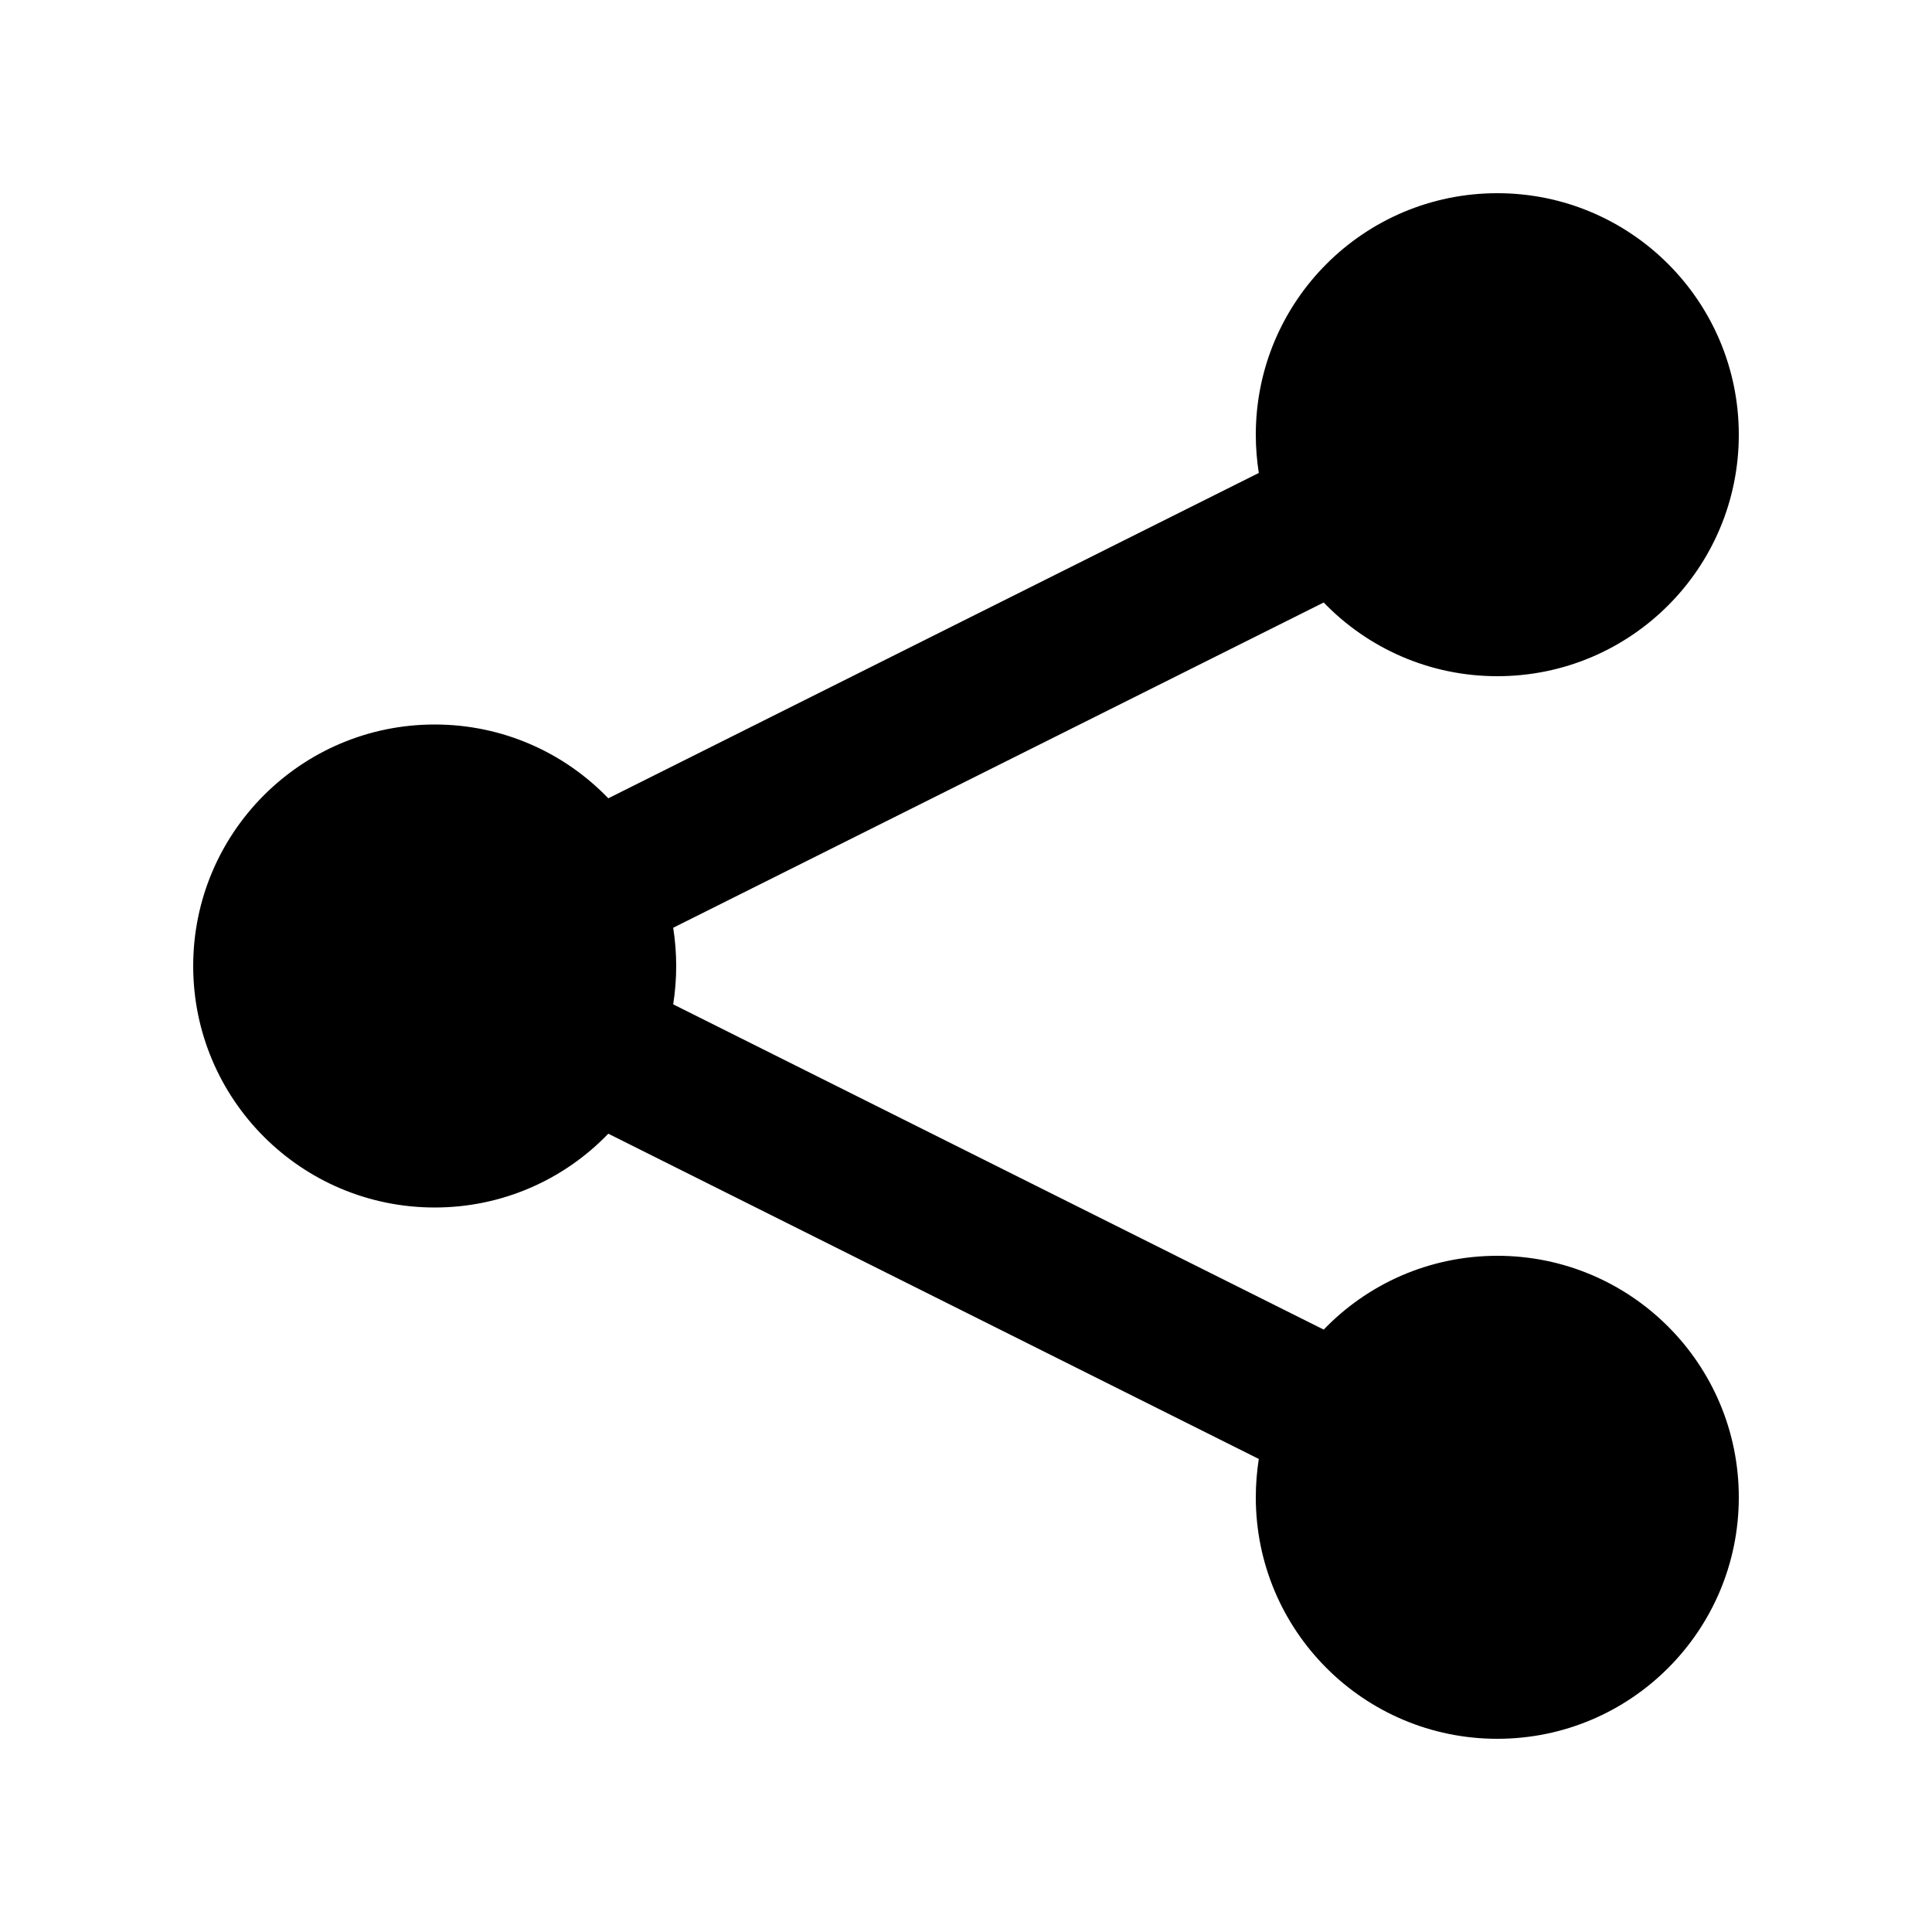 <?xml version="1.0" encoding="utf-8"?>
<!-- Generator: Adobe Illustrator 16.0.0, SVG Export Plug-In . SVG Version: 6.00 Build 0)  -->
<!DOCTYPE svg PUBLIC "-//W3C//DTD SVG 1.1//EN" "http://www.w3.org/Graphics/SVG/1.1/DTD/svg11.dtd">
<svg version="1.1" id="图层_1" xmlns="http://www.w3.org/2000/svg" xmlns:xlink="http://www.w3.org/1999/xlink" x="0px" y="0px"
	 width="20px" height="20px" viewBox="0 0 20 20" enable-background="new 0 0 20 20" xml:space="preserve">
<path d="M15.5,13c-0.705,0-1.343,0.292-1.797,0.764l-6.734-3.367C6.989,10.267,7,10.135,7,10S6.989,9.733,6.969,9.604l6.734-3.367
	C14.157,6.708,14.795,7,15.5,7C16.881,7,18,5.881,18,4.5S16.881,2,15.5,2S13,3.119,13,4.5c0,0.135,0.011,0.267,0.031,0.396
	L6.297,8.264C5.843,7.792,5.205,7.5,4.5,7.5C3.119,7.5,2,8.619,2,10s1.119,2.5,2.5,2.5c0.705,0,1.343-0.292,1.797-0.764l6.734,3.367
	C13.011,15.233,13,15.365,13,15.5c0,1.381,1.119,2.5,2.5,2.5s2.5-1.119,2.5-2.5S16.881,13,15.5,13z"/>
</svg>
